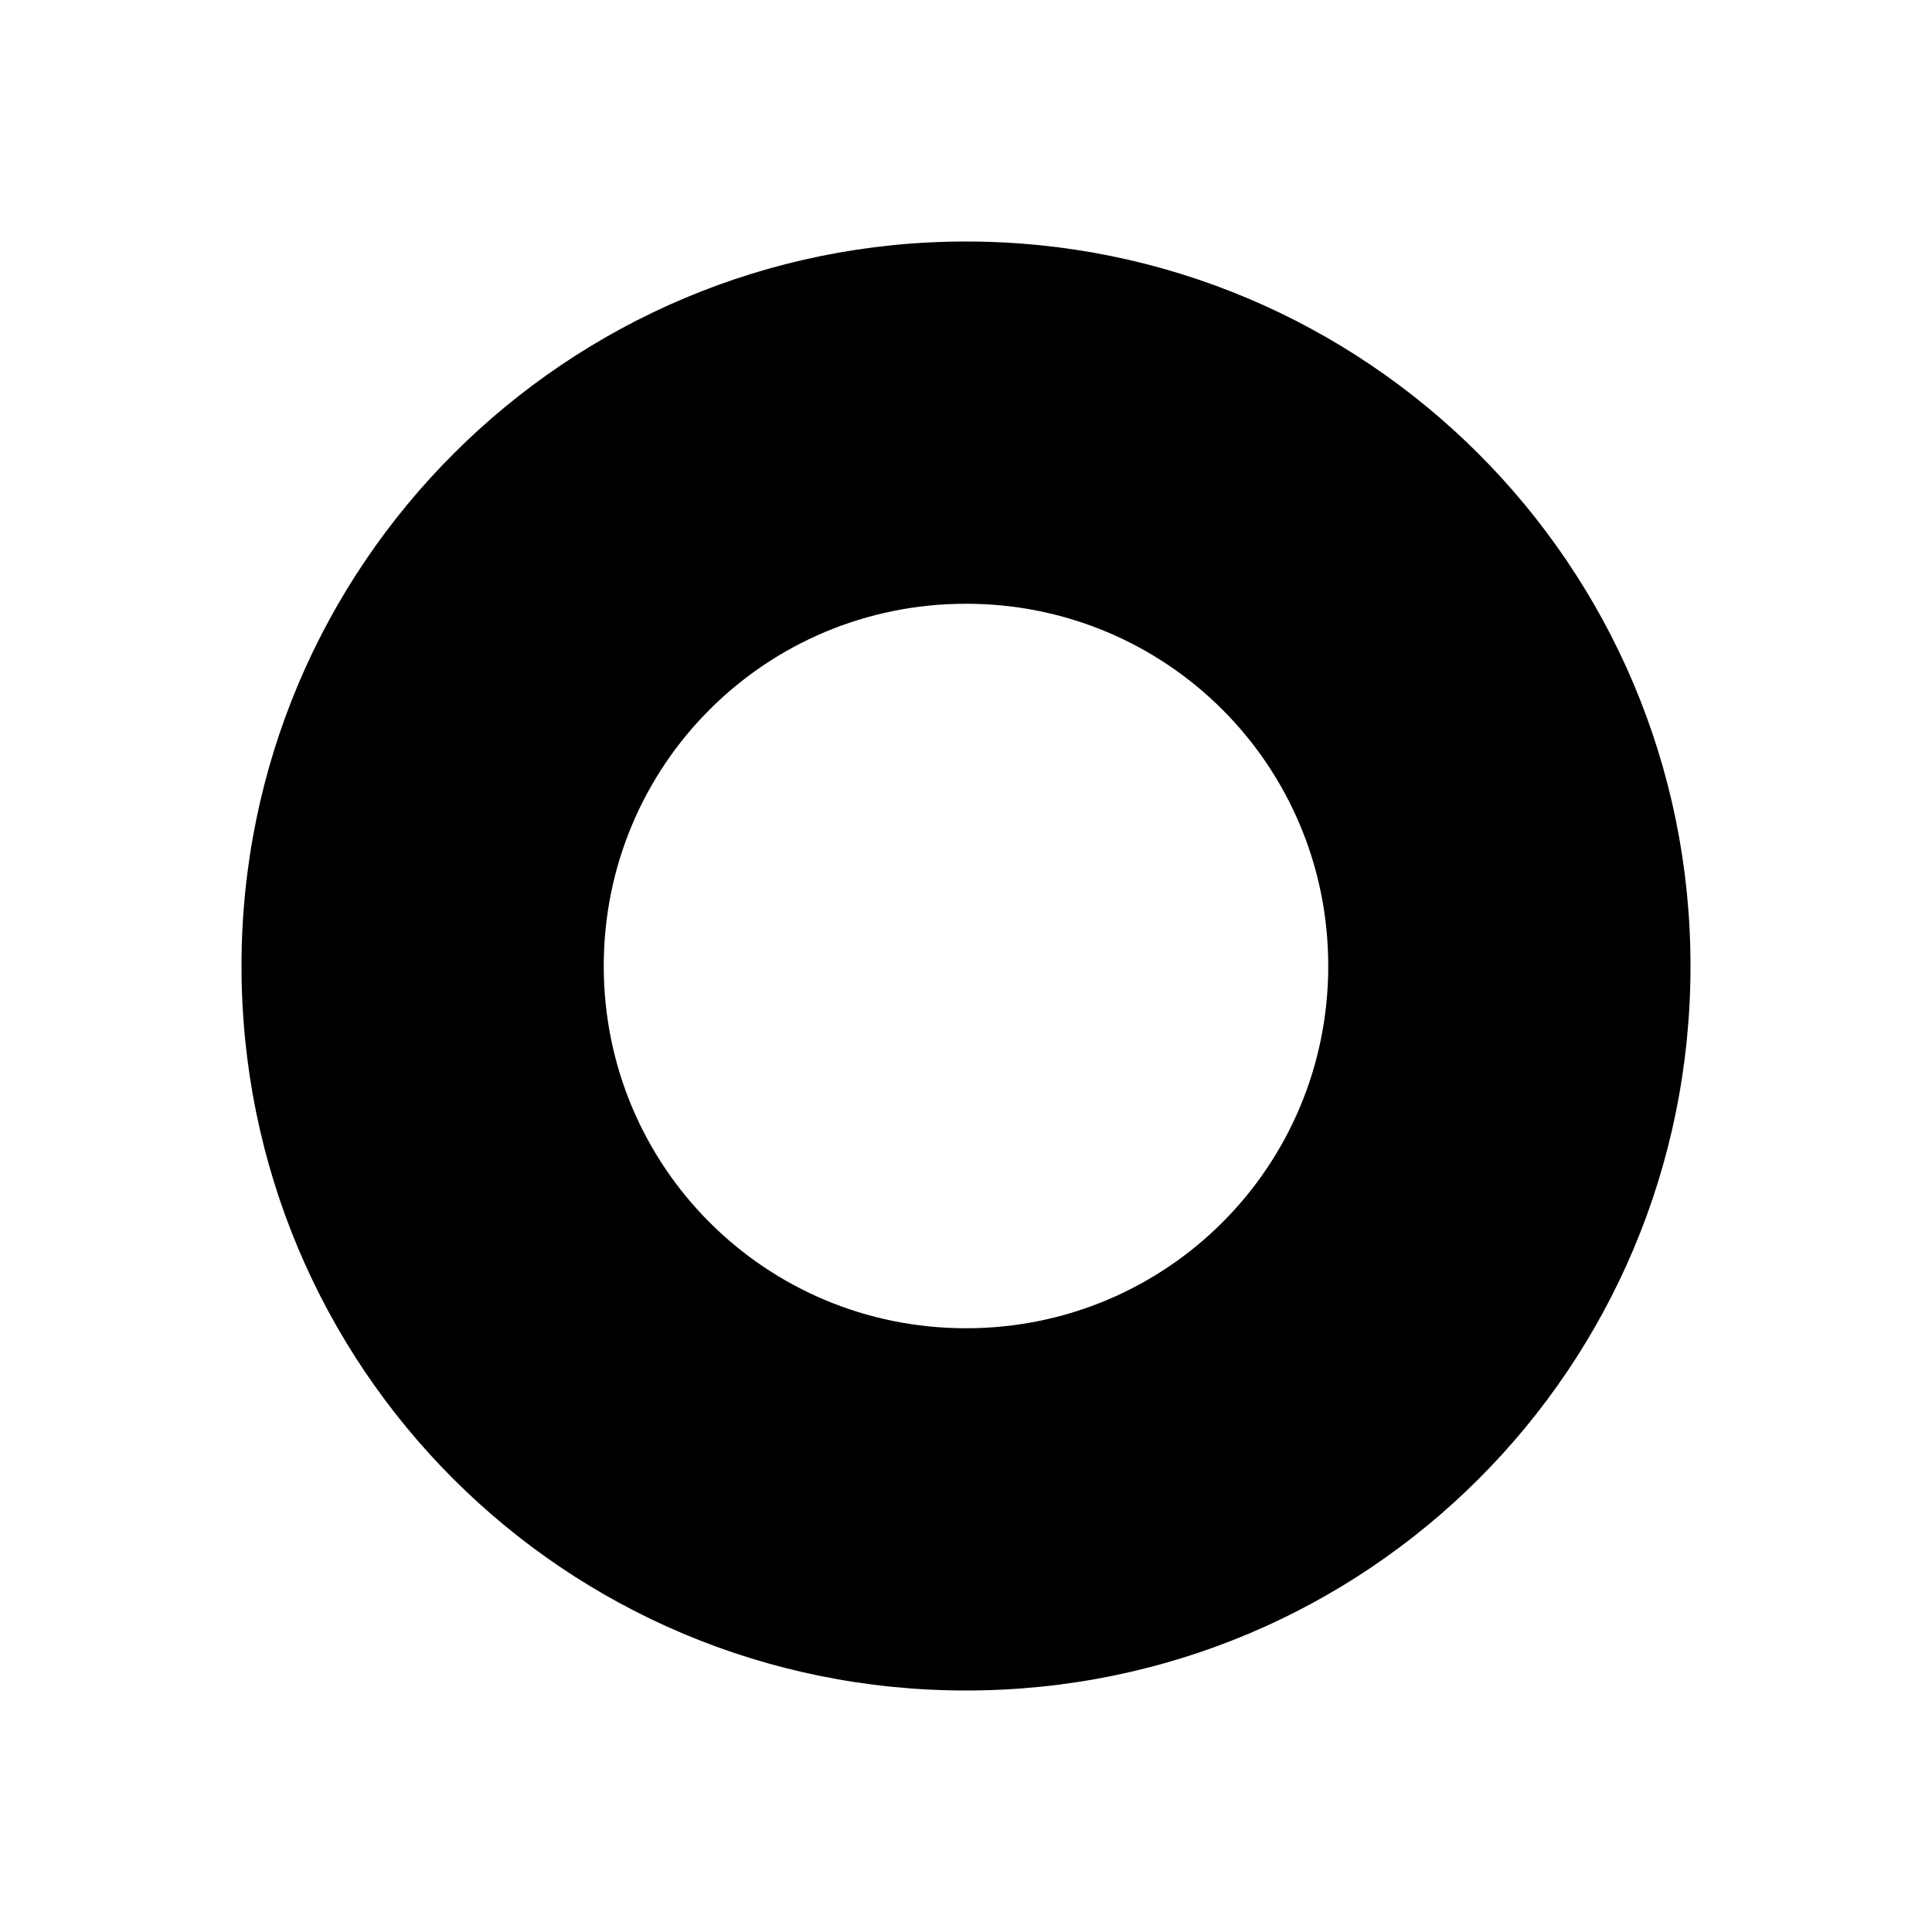 <svg width="20" height="20" viewBox="0 0 20 20" fill="none" xmlns="http://www.w3.org/2000/svg">
<path d="M10 2.5C5.868 2.5 2.5 5.844 2.5 10C2.5 14.156 5.844 17.5 10 17.5C14.156 17.5 17.5 14.156 17.5 10C17.5 5.844 14.132 2.5 10 2.5ZM10 13.75C7.922 13.75 6.25 12.078 6.25 10C6.25 7.922 7.922 6.25 10 6.25C12.078 6.25 13.75 7.922 13.75 10C13.75 12.078 12.078 13.75 10 13.75Z" fill="currentcolor"/>
</svg>
